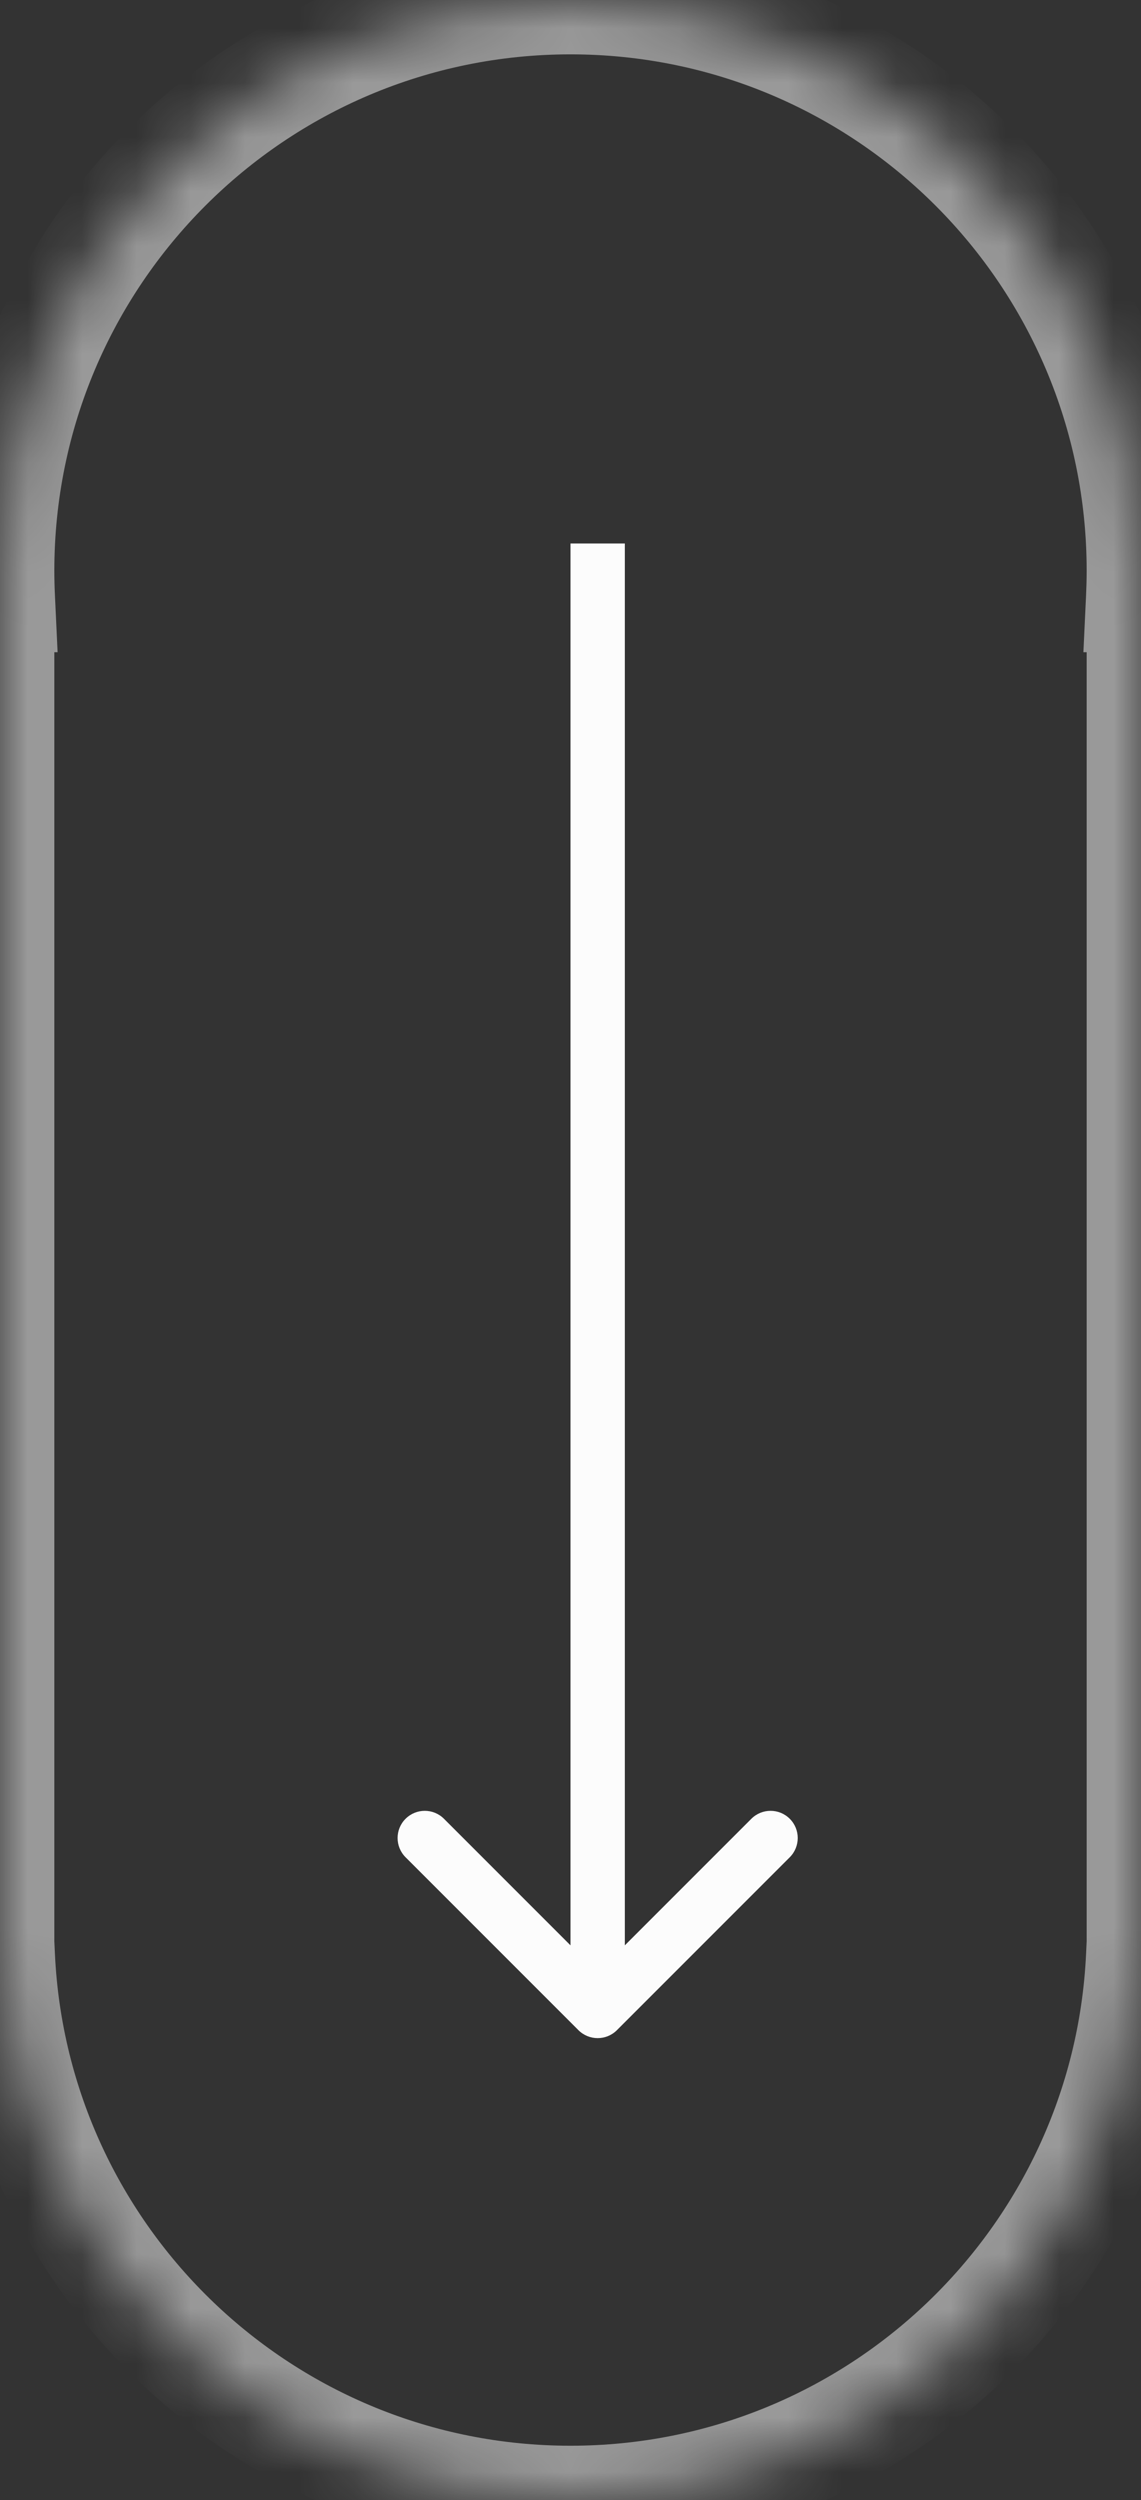 <svg width="21" height="46" viewBox="0 0 21 46" fill="none" xmlns="http://www.w3.org/2000/svg">
<rect x="0" y="0" width="21" height="46" fill="#333333" stroke="none"/>
<mask id="path-1-inside-1_277_97" fill="white">
<path fill-rule="evenodd" clip-rule="evenodd" d="M21 10.5C21 10.668 20.996 10.834 20.988 11H21V35.5V36H20.988C20.727 41.567 16.131 46 10.5 46C4.869 46 0.273 41.567 0.012 36H0V35.5V11H0.012C0.004 10.834 0 10.668 0 10.5C0 4.701 4.701 0 10.5 0C16.299 0 21 4.701 21 10.5Z"/>
</mask>
<path d="M20.988 11L19.989 10.953L19.94 12H20.988V11ZM21 11H22V10H21V11ZM21 36V37H22V36H21ZM20.988 36V35H20.034L19.989 35.953L20.988 36ZM0.012 36L1.011 35.953L0.966 35H0.012V36ZM0 36H-1V37H0V36ZM0 11V10H-1V11H0ZM0.012 11V12H1.06L1.011 10.953L0.012 11ZM21.987 11.047C21.996 10.866 22 10.683 22 10.5H20C20 10.652 19.996 10.803 19.989 10.953L21.987 11.047ZM21 10H20.988V12H21V10ZM22 35.5V11H20V35.5H22ZM22 36V35.5H20V36H22ZM20.988 37H21V35H20.988V37ZM19.989 35.953C19.753 40.989 15.595 45 10.5 45V47C16.668 47 21.701 42.145 21.987 36.047L19.989 35.953ZM10.5 45C5.405 45 1.247 40.989 1.011 35.953L-0.987 36.047C-0.701 42.145 4.332 47 10.5 47V45ZM0 37H0.012V35H0V37ZM-1 35.5V36H1V35.5H-1ZM-1 11V35.5H1V11H-1ZM0.012 10H0V12H0.012V10ZM-1 10.5C-1 10.683 -0.996 10.866 -0.987 11.047L1.011 10.953C1.004 10.803 1 10.652 1 10.5H-1ZM10.5 -1C4.149 -1 -1 4.149 -1 10.5H1C1 5.253 5.253 1 10.5 1V-1ZM22 10.5C22 4.149 16.851 -1 10.5 -1V1C15.747 1 20 5.253 20 10.5H22Z" fill="white" fill-opacity="0.5" mask="url(#path-1-inside-1_277_97)"/>
<path d="M10.646 37.354C10.842 37.549 11.158 37.549 11.354 37.354L14.536 34.172C14.731 33.976 14.731 33.66 14.536 33.465C14.34 33.269 14.024 33.269 13.828 33.465L11 36.293L8.172 33.465C7.976 33.269 7.66 33.269 7.464 33.465C7.269 33.66 7.269 33.976 7.464 34.172L10.646 37.354ZM10.5 10L10.5 37H11.5L11.5 10H10.5Z" fill="#FCFCFC"/>
</svg>
